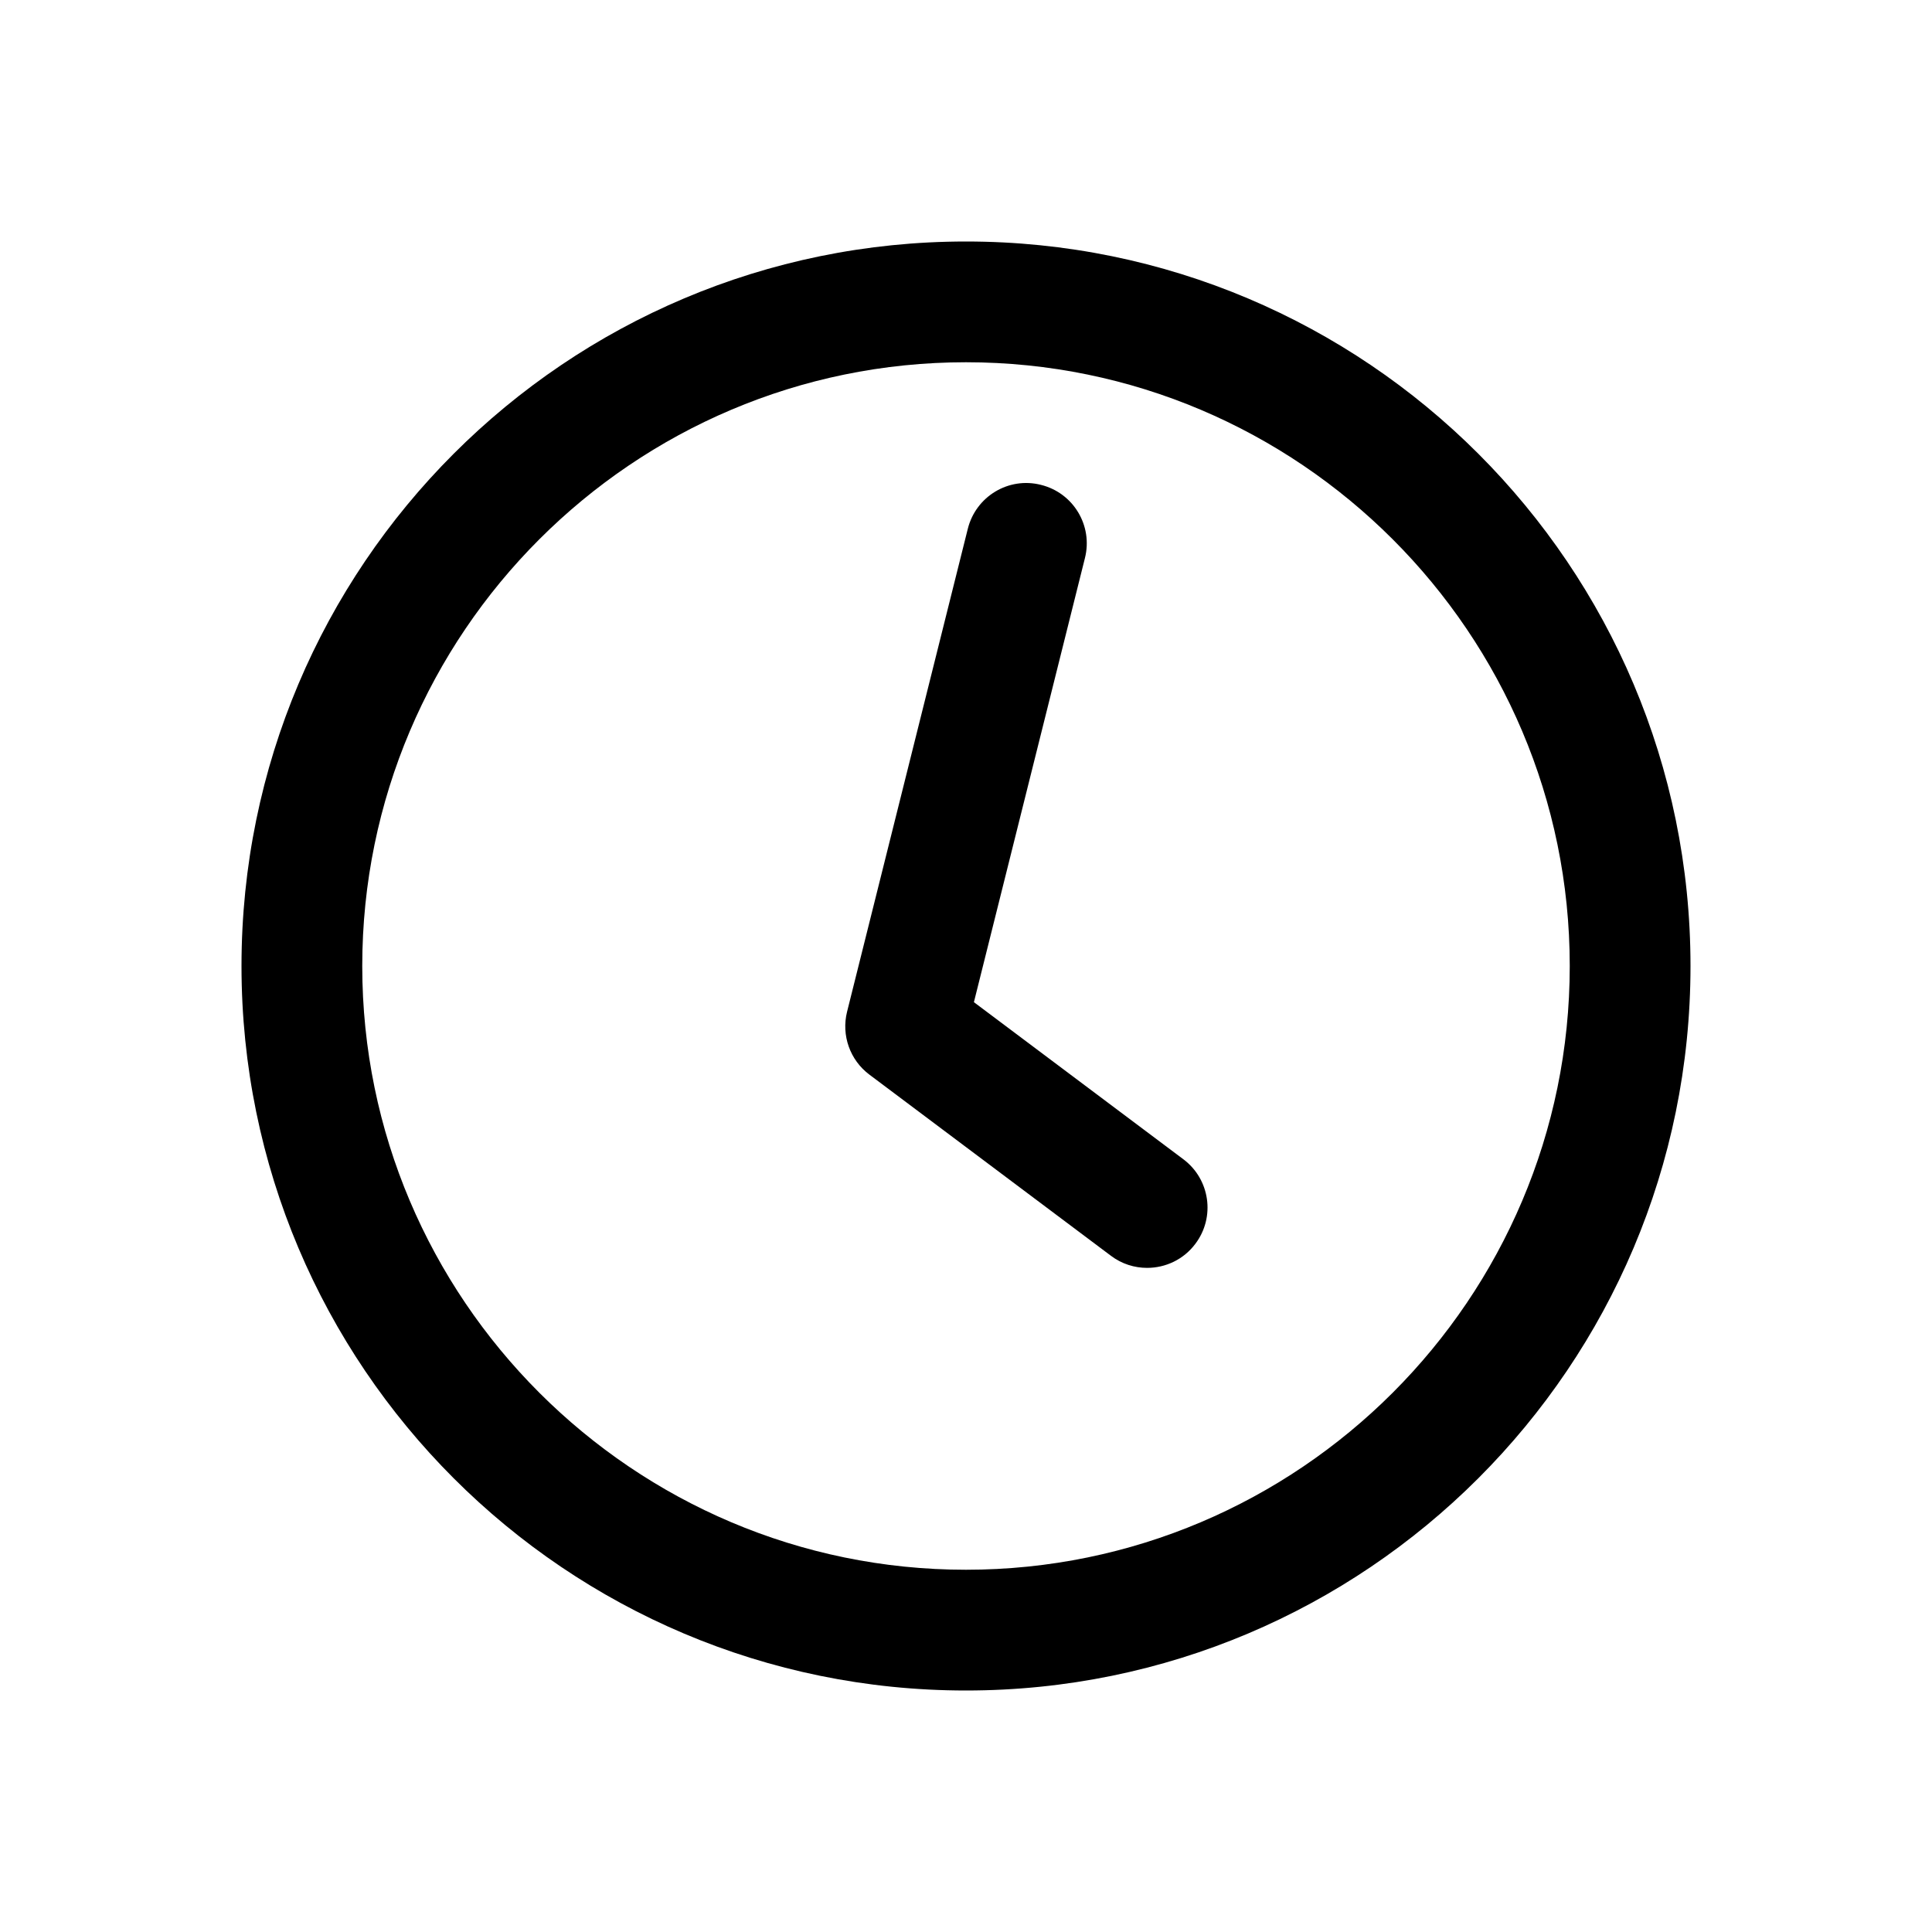 <svg xmlns="http://www.w3.org/2000/svg" width="32" height="32" viewBox="0 0 32 32">
  <path fill-rule="evenodd" d="M19.8,20.6 C20.132,20.159 20.042,19.532 19.6,19.201 L16.131,16.599 L17.97,9.243 C18.105,8.707 17.779,8.164 17.242,8.031 C16.706,7.894 16.164,8.222 16.03,8.758 L14.03,16.758 C13.933,17.148 14.078,17.559 14.401,17.8 L18.401,20.8 C18.58,20.935 18.79,21 18.999,21 C19.304,21 19.604,20.863 19.8,20.6 M16,4 C9.373,4 4,9.373 4,16 C4,22.627 9.373,28 16,28 C22.627,28 28,22.627 28,16 C28,9.373 22.627,4 16,4 M16,6 C21.514,6 26,10.487 26,16 C26,21.514 21.514,26 16,26 C10.487,26 6,21.514 6,16 C6,10.487 10.487,6 16,6"/>
</svg>
